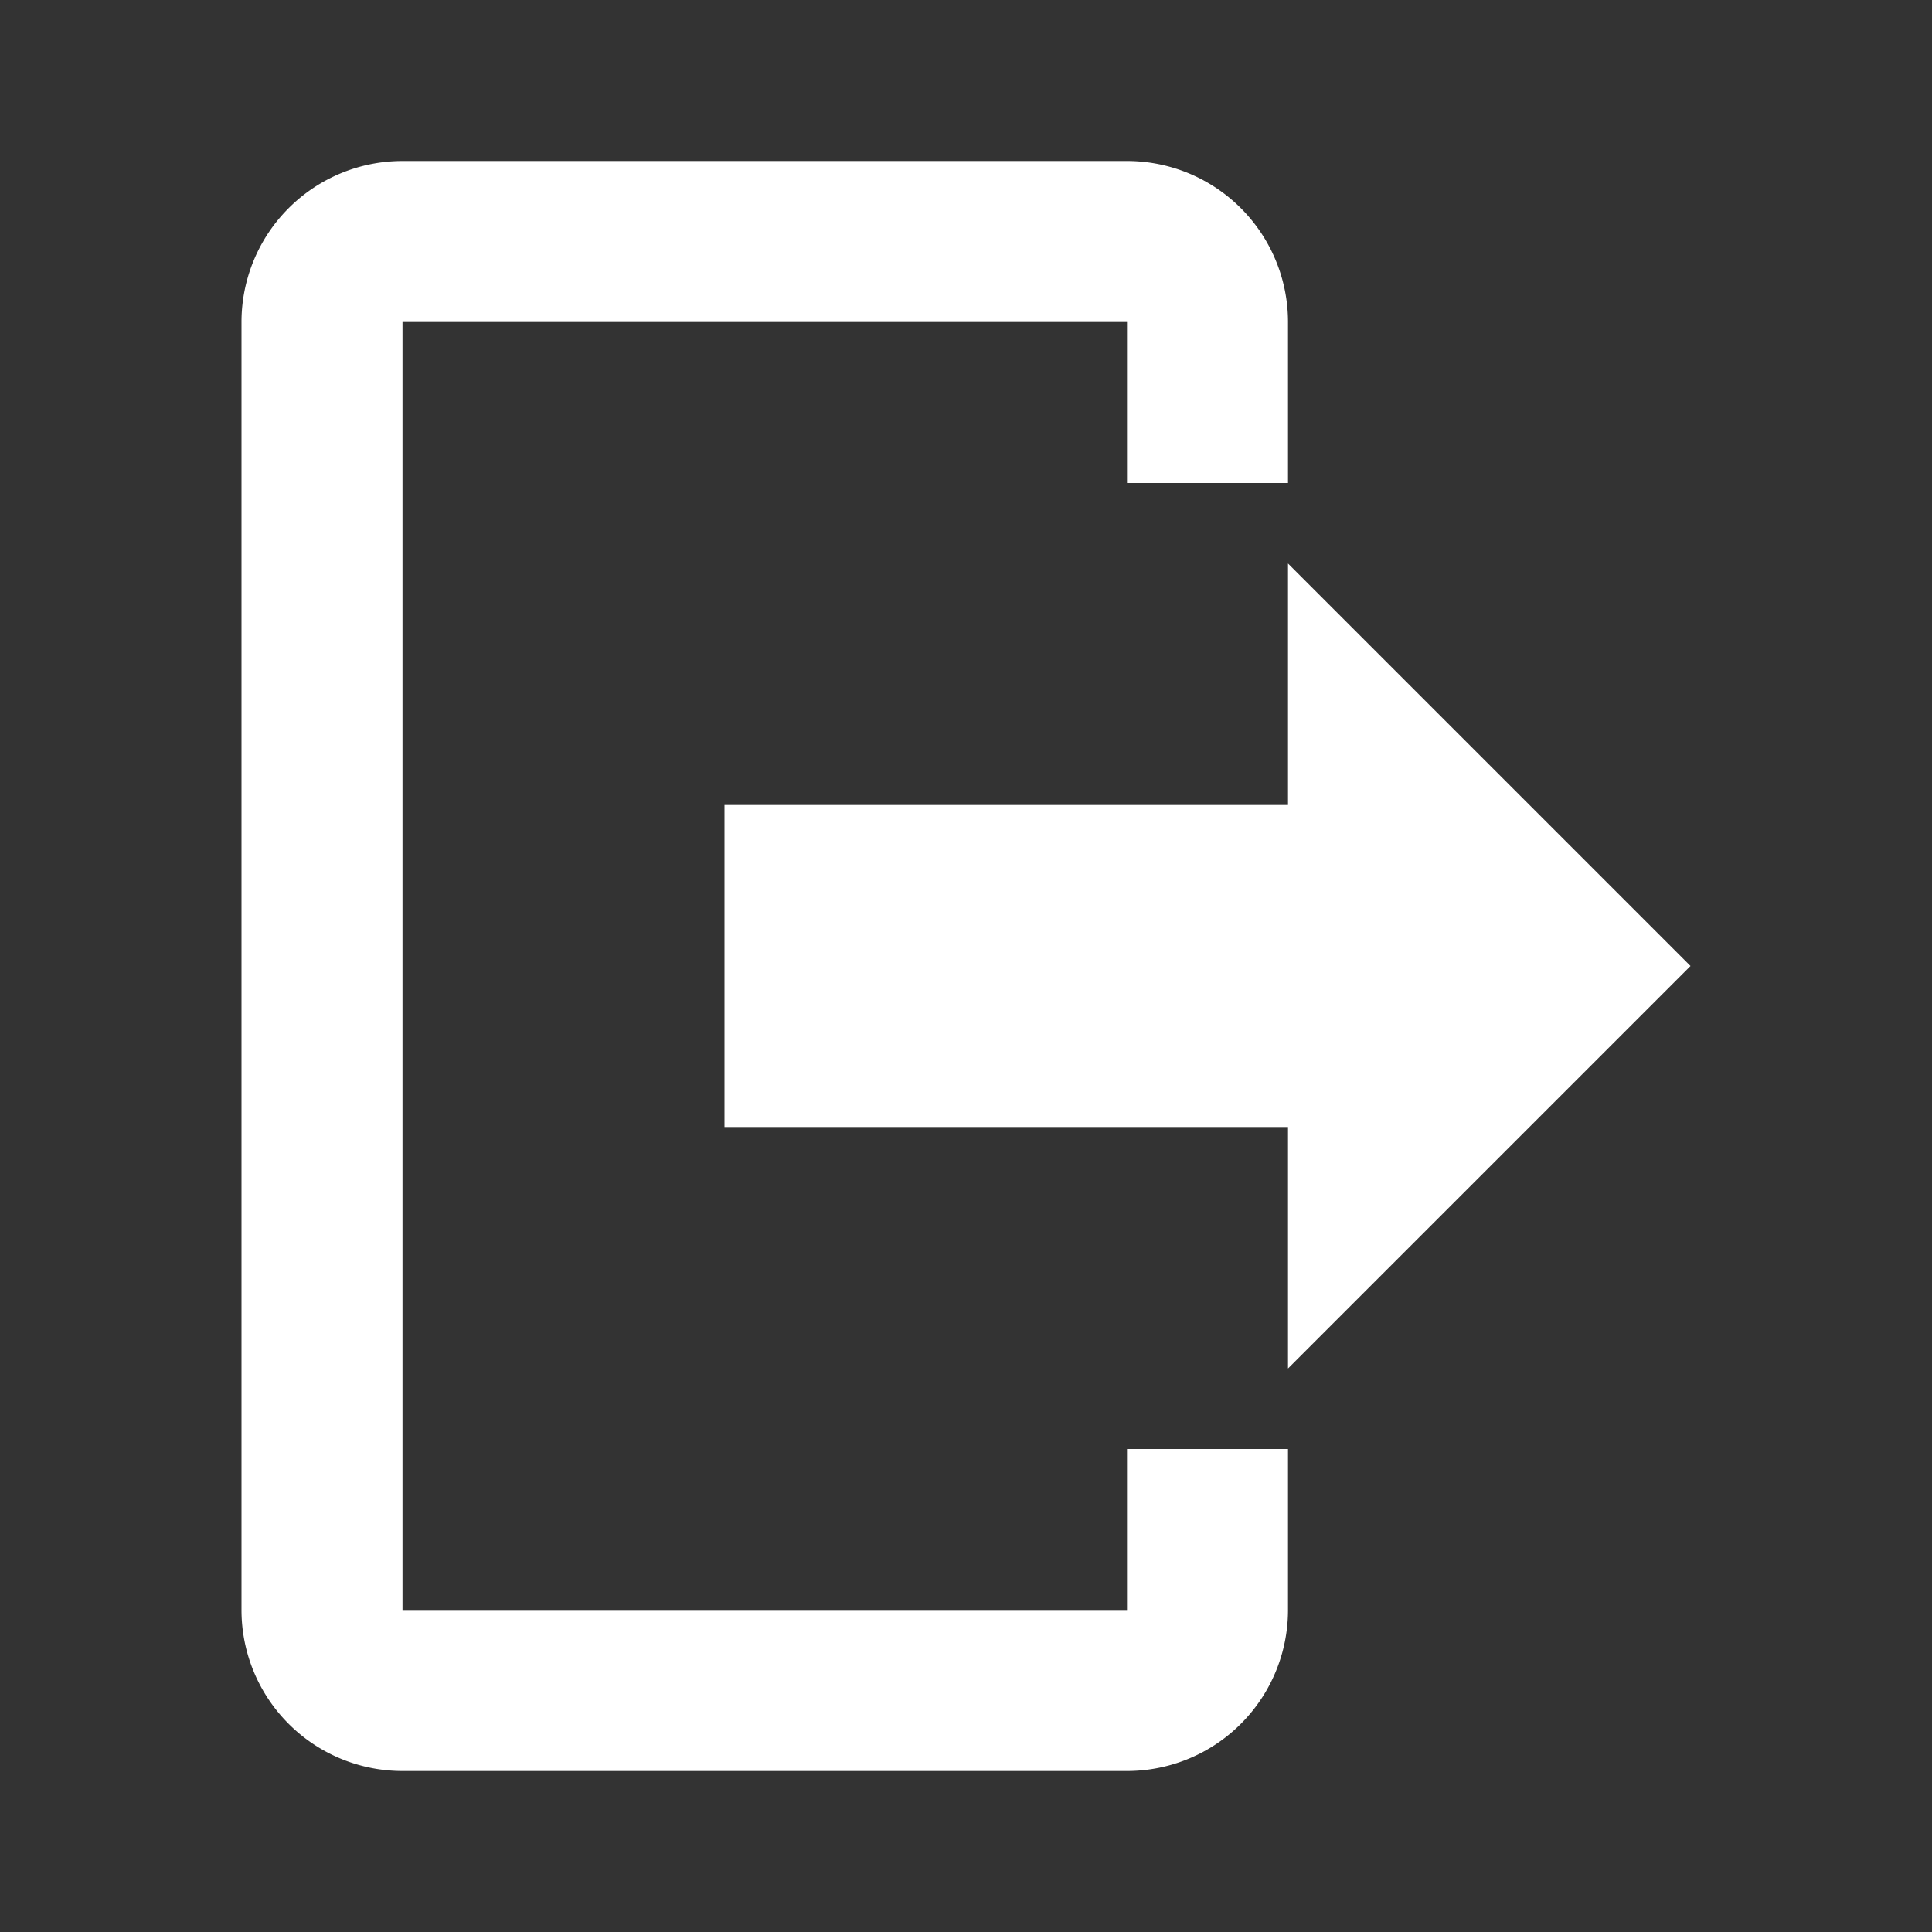 <svg xmlns="http://www.w3.org/2000/svg" width="240" height="240">
    <rect width="100%" height="100%" fill="#333333" stroke="none"/>
    <path d="M160 170v-30H90v-40h70V70l50 50-50 50M140 20a20 20 0 0 1 20 20v20h-20V40H50v160h90v-20h20v20a20 20 0 0 1-20 20H50a20 20 0 0 1-20-20V40a20 20 0 0 1 20-20Z" style="fill:#fff;stroke-width:10"/>
</svg>
